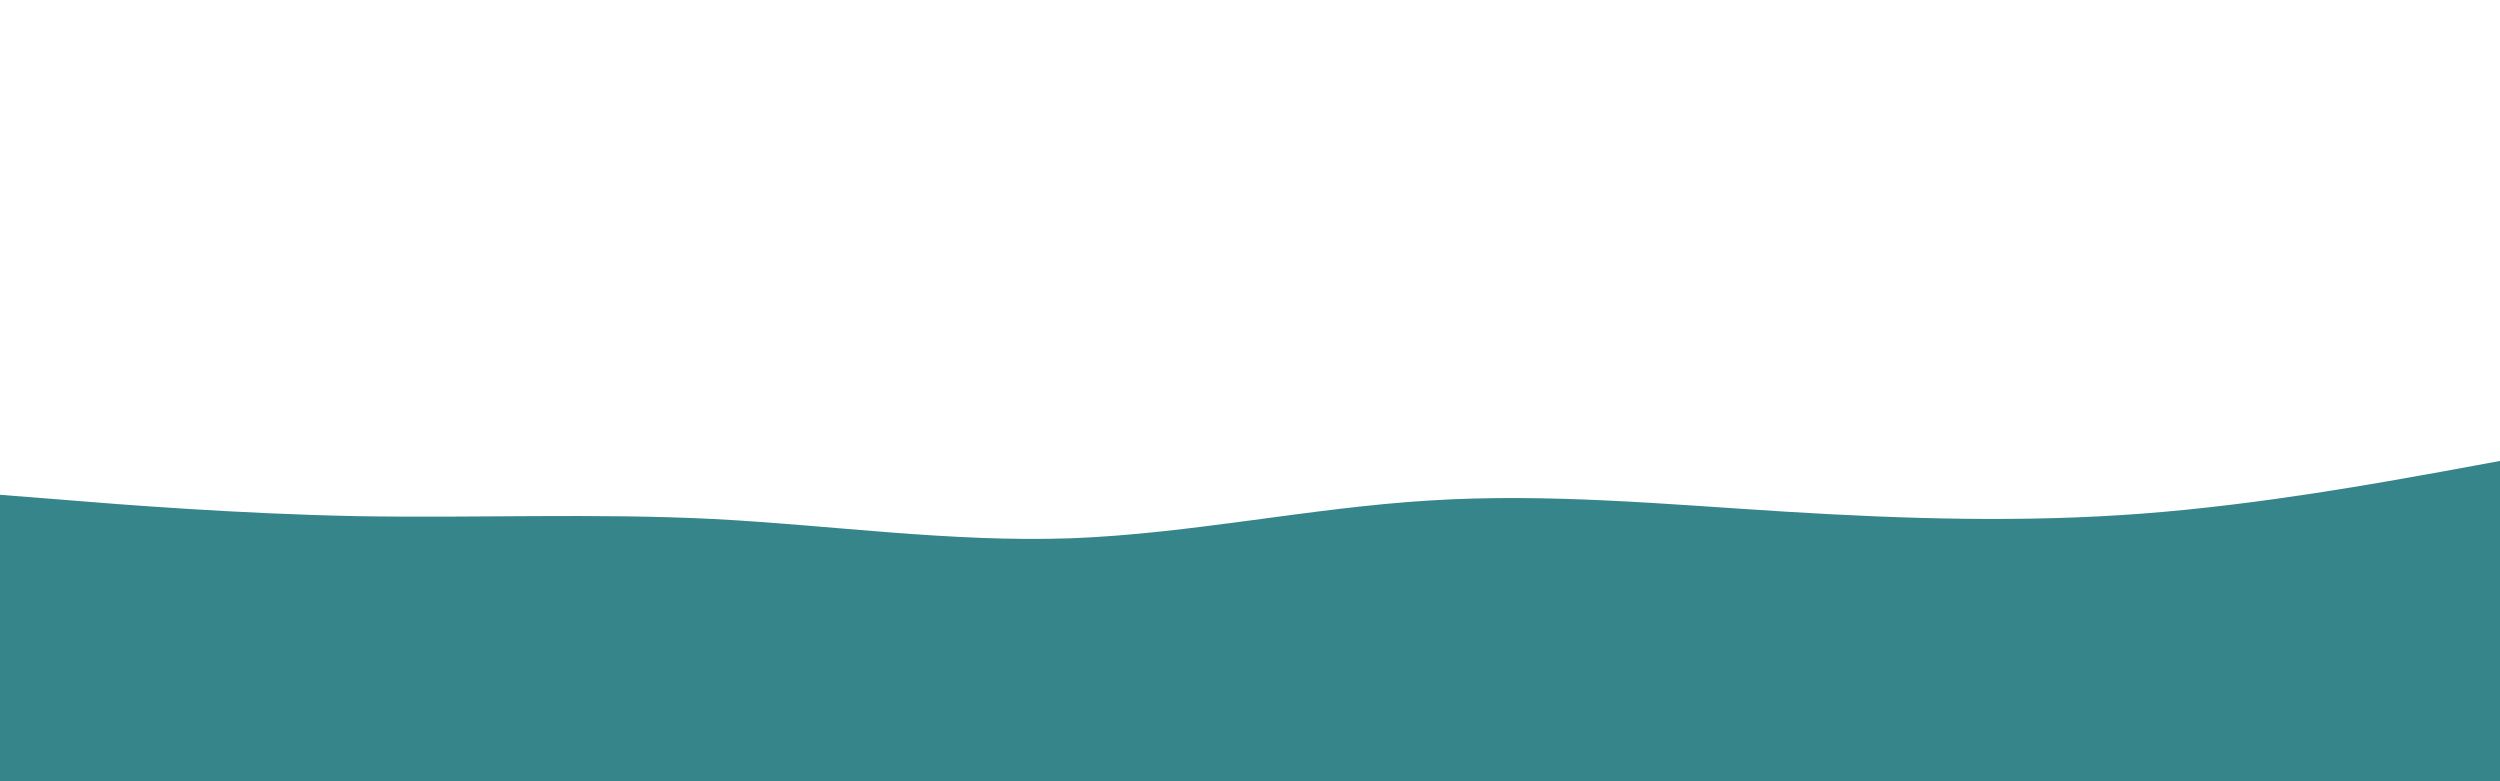 <svg id="visual" viewBox="0 0 960 300" width="960" height="300" xmlns="http://www.w3.org/2000/svg" xmlns:xlink="http://www.w3.org/1999/xlink" version="1.1"><path d="M0 190L22.8 191.8C45.7 193.7 91.3 197.3 137 198.2C182.7 199 228.3 197 274 199.3C319.7 201.7 365.3 208.3 411.2 206.7C457 205 503 195 548.8 192.2C594.7 189.3 640.3 193.7 686 196.5C731.7 199.3 777.3 200.7 823 197.2C868.7 193.7 914.3 185.3 937.2 181.2L960 177L960 301L937.2 301C914.3 301 868.7 301 823 301C777.3 301 731.7 301 686 301C640.3 301 594.7 301 548.8 301C503 301 457 301 411.2 301C365.3 301 319.7 301 274 301C228.3 301 182.7 301 137 301C91.3 301 45.7 301 22.8 301L0 301Z" fill="#35858B"></path><path d="M0 222L22.8 222.2C45.7 222.3 91.3 222.7 137 221.2C182.7 219.7 228.3 216.3 274 217.7C319.7 219 365.3 225 411.2 223.3C457 221.7 503 212.3 548.8 207.5C594.7 202.7 640.3 202.3 686 201.7C731.7 201 777.3 200 823 200.3C868.7 200.7 914.3 202.3 937.2 203.2L960 204L960 301L937.2 301C914.3 301 868.7 301 823 301C777.3 301 731.7 301 686 301C640.3 301 594.7 301 548.8 301C503 301 457 301 411.2 301C365.3 301 319.7 301 274 301C228.3 301 182.7 301 137 301C91.3 301 45.7 301 22.8 301L0 301Z" fill="#35858B"></path><path d="M0 239L22.8 235.3C45.7 231.7 91.3 224.3 137 224.7C182.7 225 228.3 233 274 233.2C319.7 233.3 365.3 225.7 411.2 226.7C457 227.7 503 237.3 548.8 237.7C594.7 238 640.3 229 686 225.3C731.7 221.7 777.3 223.3 823 225.8C868.7 228.3 914.3 231.7 937.2 233.3L960 235L960 301L937.2 301C914.3 301 868.7 301 823 301C777.3 301 731.7 301 686 301C640.3 301 594.7 301 548.8 301C503 301 457 301 411.2 301C365.3 301 319.7 301 274 301C228.3 301 182.7 301 137 301C91.3 301 45.7 301 22.8 301L0 301Z" fill="#35858B"></path><path d="M0 257L22.8 257.3C45.7 257.7 91.3 258.3 137 259.7C182.7 261 228.3 263 274 261.8C319.7 260.7 365.3 256.3 411.2 256.5C457 256.7 503 261.3 548.8 259.3C594.7 257.3 640.3 248.7 686 244.7C731.7 240.7 777.3 241.3 823 241.3C868.7 241.3 914.3 240.7 937.2 240.3L960 240L960 301L937.2 301C914.3 301 868.7 301 823 301C777.3 301 731.7 301 686 301C640.3 301 594.7 301 548.8 301C503 301 457 301 411.2 301C365.3 301 319.7 301 274 301C228.3 301 182.7 301 137 301C91.3 301 45.7 301 22.8 301L0 301Z" fill="#35858B"></path><path d="M0 274L22.8 272.3C45.7 270.7 91.3 267.3 137 267.8C182.7 268.3 228.3 272.7 274 273.2C319.7 273.7 365.3 270.3 411.2 270.2C457 270 503 273 548.8 275.7C594.7 278.3 640.3 280.7 686 280.8C731.7 281 777.3 279 823 279.5C868.7 280 914.3 283 937.2 284.5L960 286L960 301L937.2 301C914.3 301 868.7 301 823 301C777.3 301 731.7 301 686 301C640.3 301 594.7 301 548.8 301C503 301 457 301 411.2 301C365.3 301 319.7 301 274 301C228.3 301 182.7 301 137 301C91.3 301 45.7 301 22.8 301L0 301Z" fill="#35858B"></path></svg>